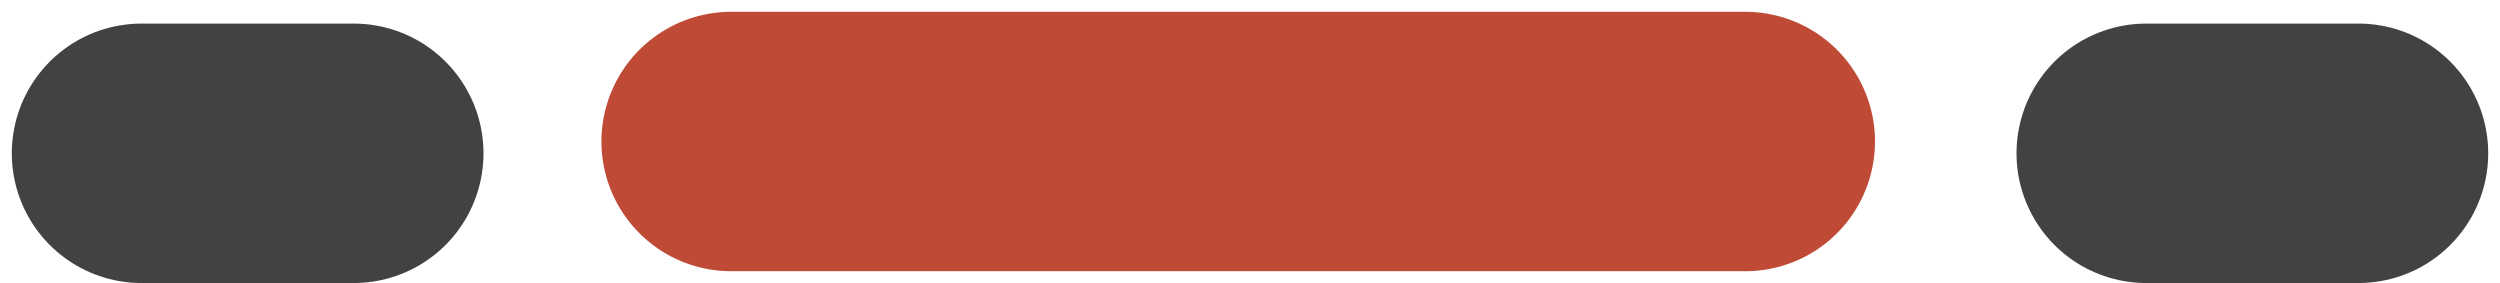 <svg width="106" height="12" viewBox="0 0 106 12" fill="none" xmlns="http://www.w3.org/2000/svg">
<path d="M31 6H74" stroke="#BF4B37" stroke-width="11" stroke-linecap="round"/>
<path d="M91 6.5H100" stroke="#424242" stroke-width="11" stroke-linecap="round"/>
<path d="M6 6.5L15 6.5" stroke="#424242" stroke-width="11" stroke-linecap="round"/>
</svg>
